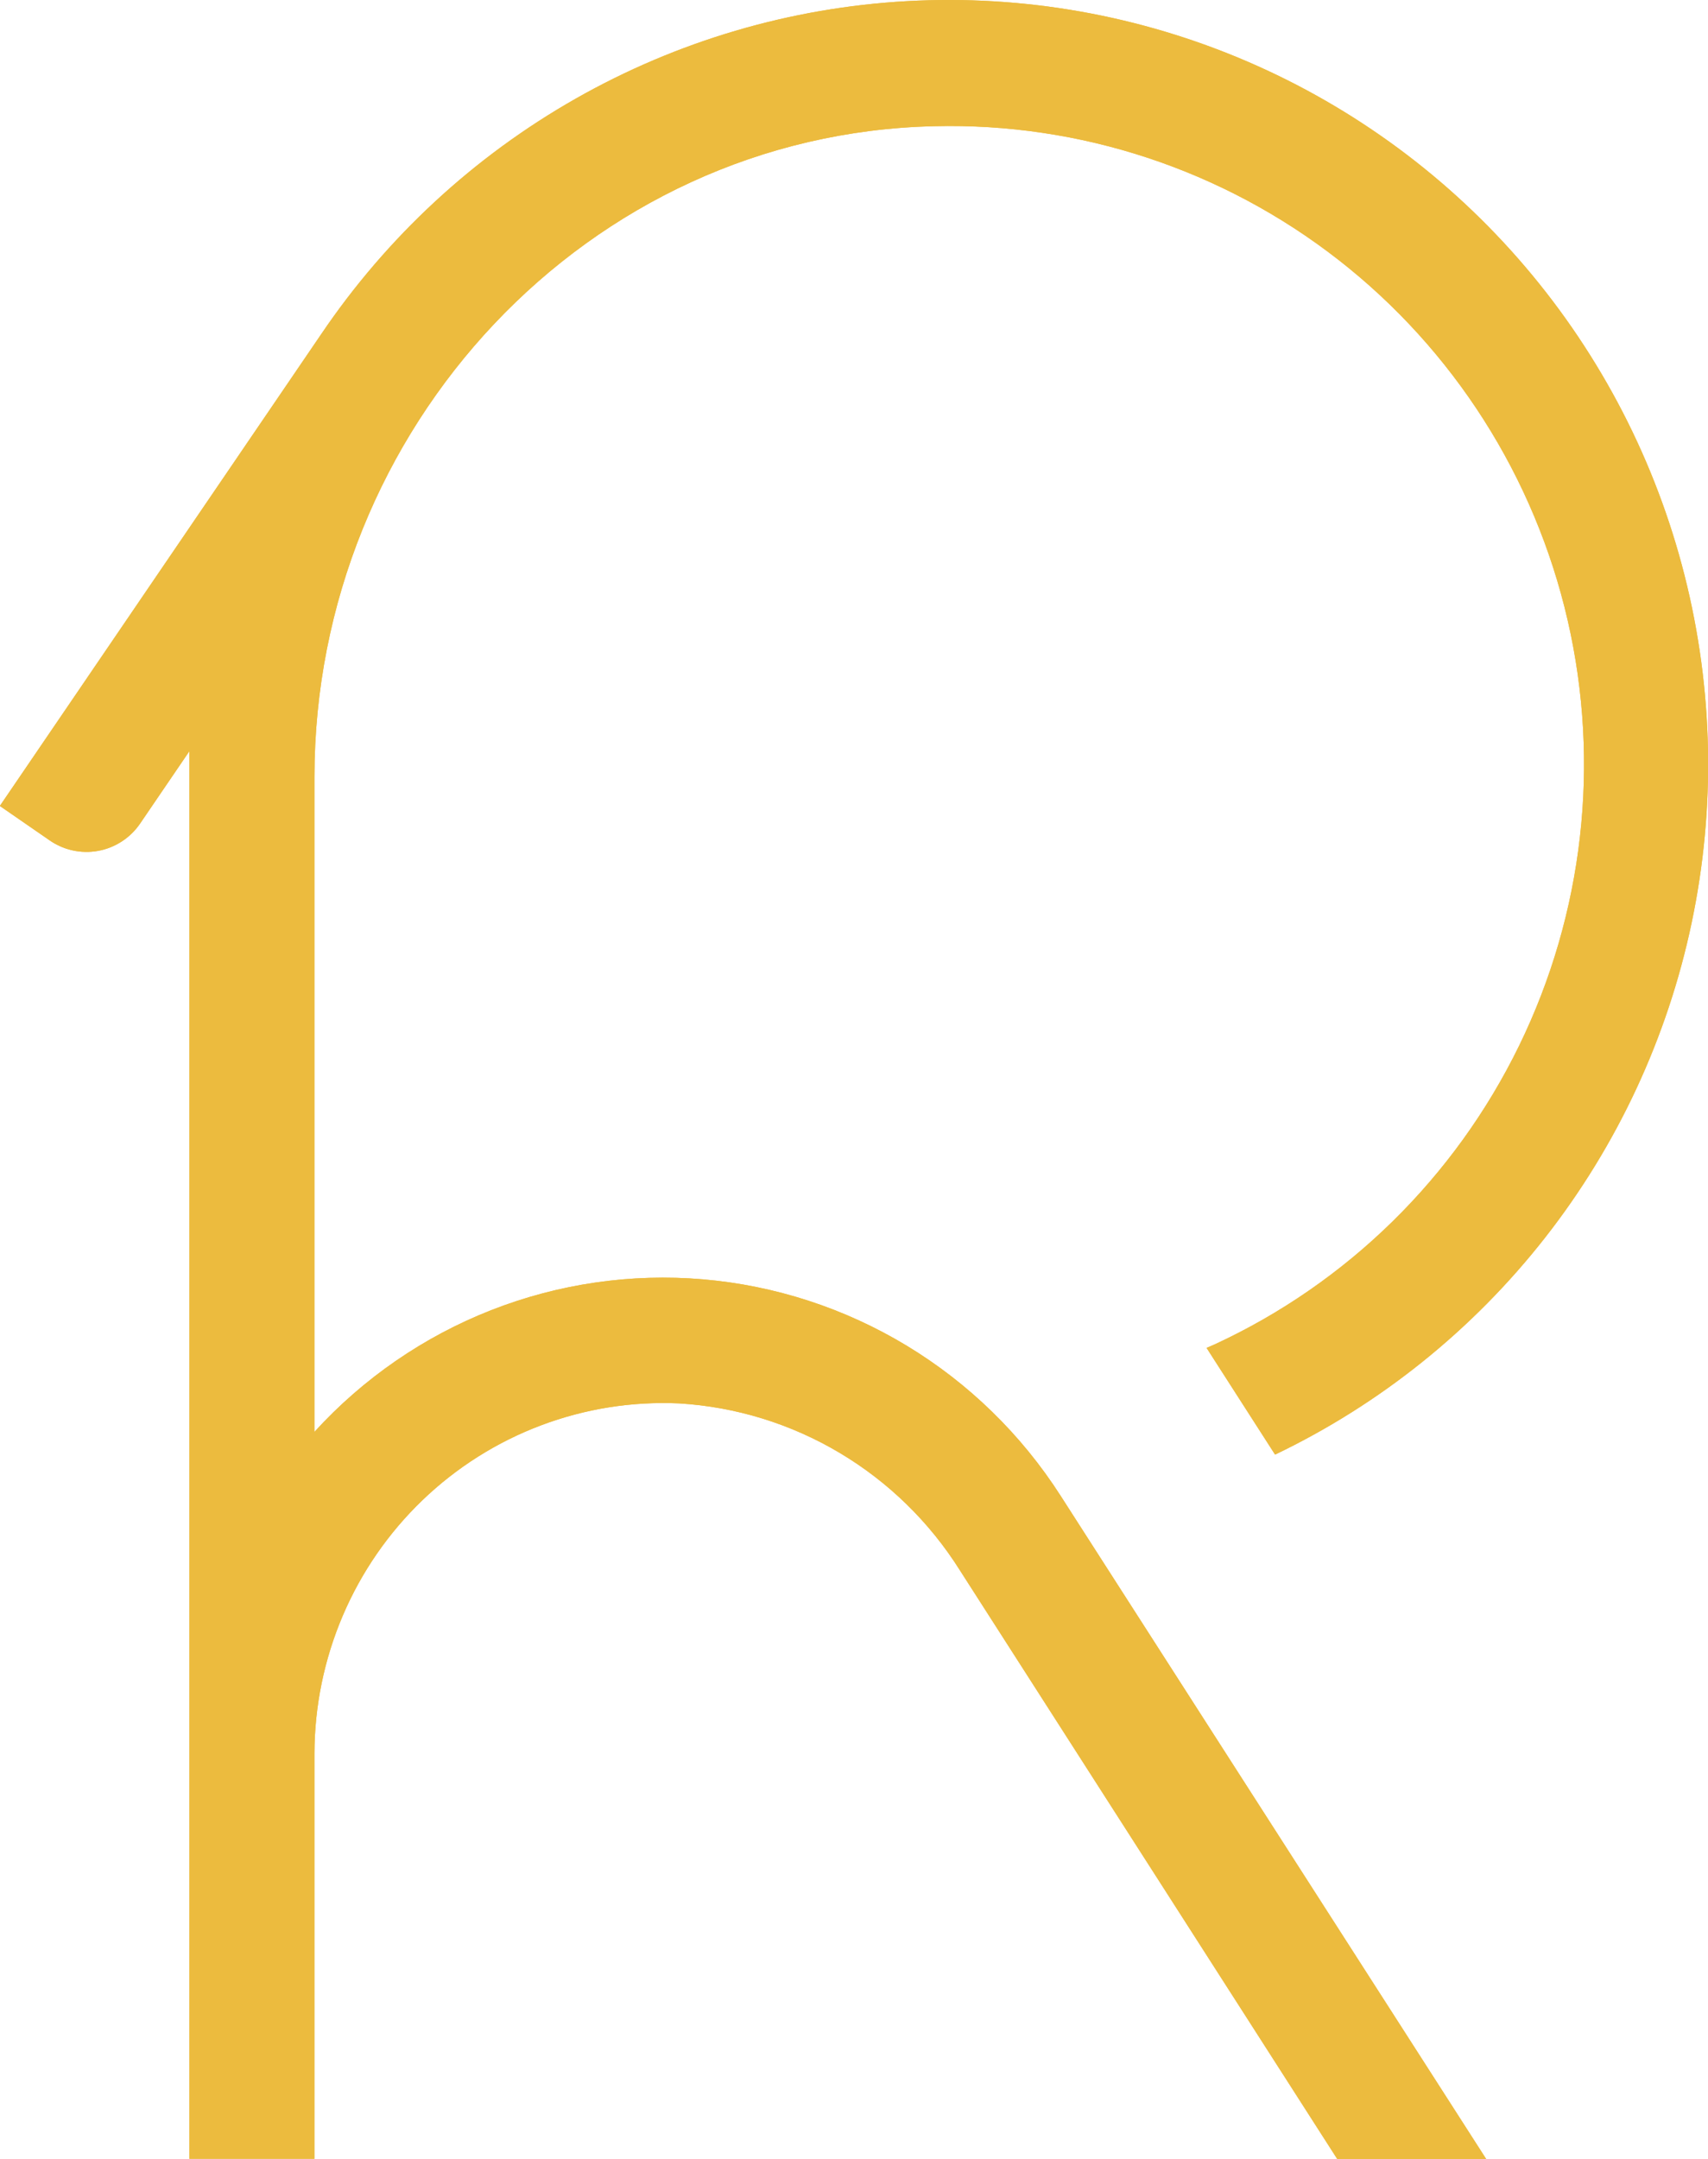 <svg width="129" height="163" viewBox="0 0 129 163" fill="none" xmlns="http://www.w3.org/2000/svg">
<g clip-path="url(#clip0_121_271)">
<path d="M96.311 109.837L91.129 101.767L91.73 101.507C101.751 96.877 109.877 88.908 114.736 78.948C119.595 68.987 120.89 57.644 118.401 46.833C115.913 36.023 109.795 26.408 101.079 19.611C92.362 12.815 81.583 9.253 70.56 9.528C44.379 10.121 23.749 32.328 23.749 58.675V108.106C27.442 104.058 32.008 100.914 37.096 98.918C42.184 96.922 47.66 96.126 53.101 96.591C58.543 97.057 63.806 98.771 68.487 101.603C73.167 104.434 77.14 108.308 80.101 112.926L112.275 163.049H101.026L72.5 118.561C70.211 114.919 67.094 111.877 63.407 109.685C59.72 107.493 55.568 106.215 51.293 105.956C47.74 105.794 44.192 106.358 40.862 107.613C37.532 108.867 34.488 110.787 31.915 113.257C29.341 115.727 27.291 118.695 25.888 121.983C24.485 125.271 23.757 128.811 23.749 132.39V162.988H14.306C14.306 162.988 14.306 57.007 14.306 56.71L10.56 62.209C9.817 63.279 8.683 64.01 7.406 64.242C6.129 64.473 4.813 64.187 3.745 63.445L-0.012 60.85L24.265 25.222C29.224 17.895 35.793 11.817 43.464 7.458C51.134 3.099 59.699 0.577 68.495 0.087C77.29 -0.403 86.079 1.153 94.181 4.634C102.282 8.115 109.478 13.428 115.21 20.159C120.941 26.891 125.055 34.861 127.231 43.451C129.408 52.041 129.588 61.02 127.76 69.692C125.931 78.364 122.141 86.495 116.685 93.455C111.229 100.414 104.253 106.016 96.299 109.824L96.311 109.837Z" fill="#ECBB3E"/>
<g clip-path="url(#clip1_121_271)">
<path d="M96.311 109.837L91.129 101.767L91.73 101.507C101.751 96.877 109.877 88.908 114.736 78.948C119.595 68.987 120.89 57.644 118.401 46.833C115.913 36.023 109.795 26.408 101.079 19.611C92.362 12.815 81.583 9.253 70.56 9.528C44.379 10.121 23.749 32.328 23.749 58.675V108.106C27.442 104.058 32.008 100.914 37.096 98.918C42.184 96.922 47.66 96.126 53.101 96.591C58.543 97.057 63.806 98.771 68.487 101.603C73.167 104.434 77.14 108.308 80.101 112.926L112.275 163.049H101.026L72.5 118.561C70.211 114.919 67.094 111.877 63.407 109.685C59.72 107.493 55.568 106.215 51.293 105.956C47.74 105.794 44.192 106.358 40.862 107.613C37.532 108.867 34.488 110.787 31.915 113.257C29.341 115.727 27.291 118.695 25.888 121.983C24.485 125.271 23.757 128.811 23.749 132.39V162.988H14.306C14.306 162.988 14.306 57.007 14.306 56.71L10.56 62.209C9.817 63.279 8.683 64.01 7.406 64.242C6.129 64.473 4.813 64.187 3.745 63.445L-0.012 60.85L24.265 25.222C29.224 17.895 35.793 11.817 43.464 7.458C51.134 3.099 59.699 0.577 68.495 0.087C77.29 -0.403 86.079 1.153 94.181 4.634C102.282 8.115 109.478 13.428 115.21 20.159C120.941 26.891 125.055 34.861 127.231 43.451C129.408 52.041 129.588 61.02 127.76 69.692C125.931 78.364 122.141 86.495 116.685 93.455C111.229 100.414 104.253 106.016 96.299 109.824L96.311 109.837Z" fill="#ECBB3E"/>
</g>
</g>
<defs>
<clipPath id="clip0_121_271">
<rect width="129" height="163" fill="white"/>
</clipPath>
<clipPath id="clip1_121_271">
<rect width="129" height="163" fill="white"/>
</clipPath>
</defs>
</svg>
